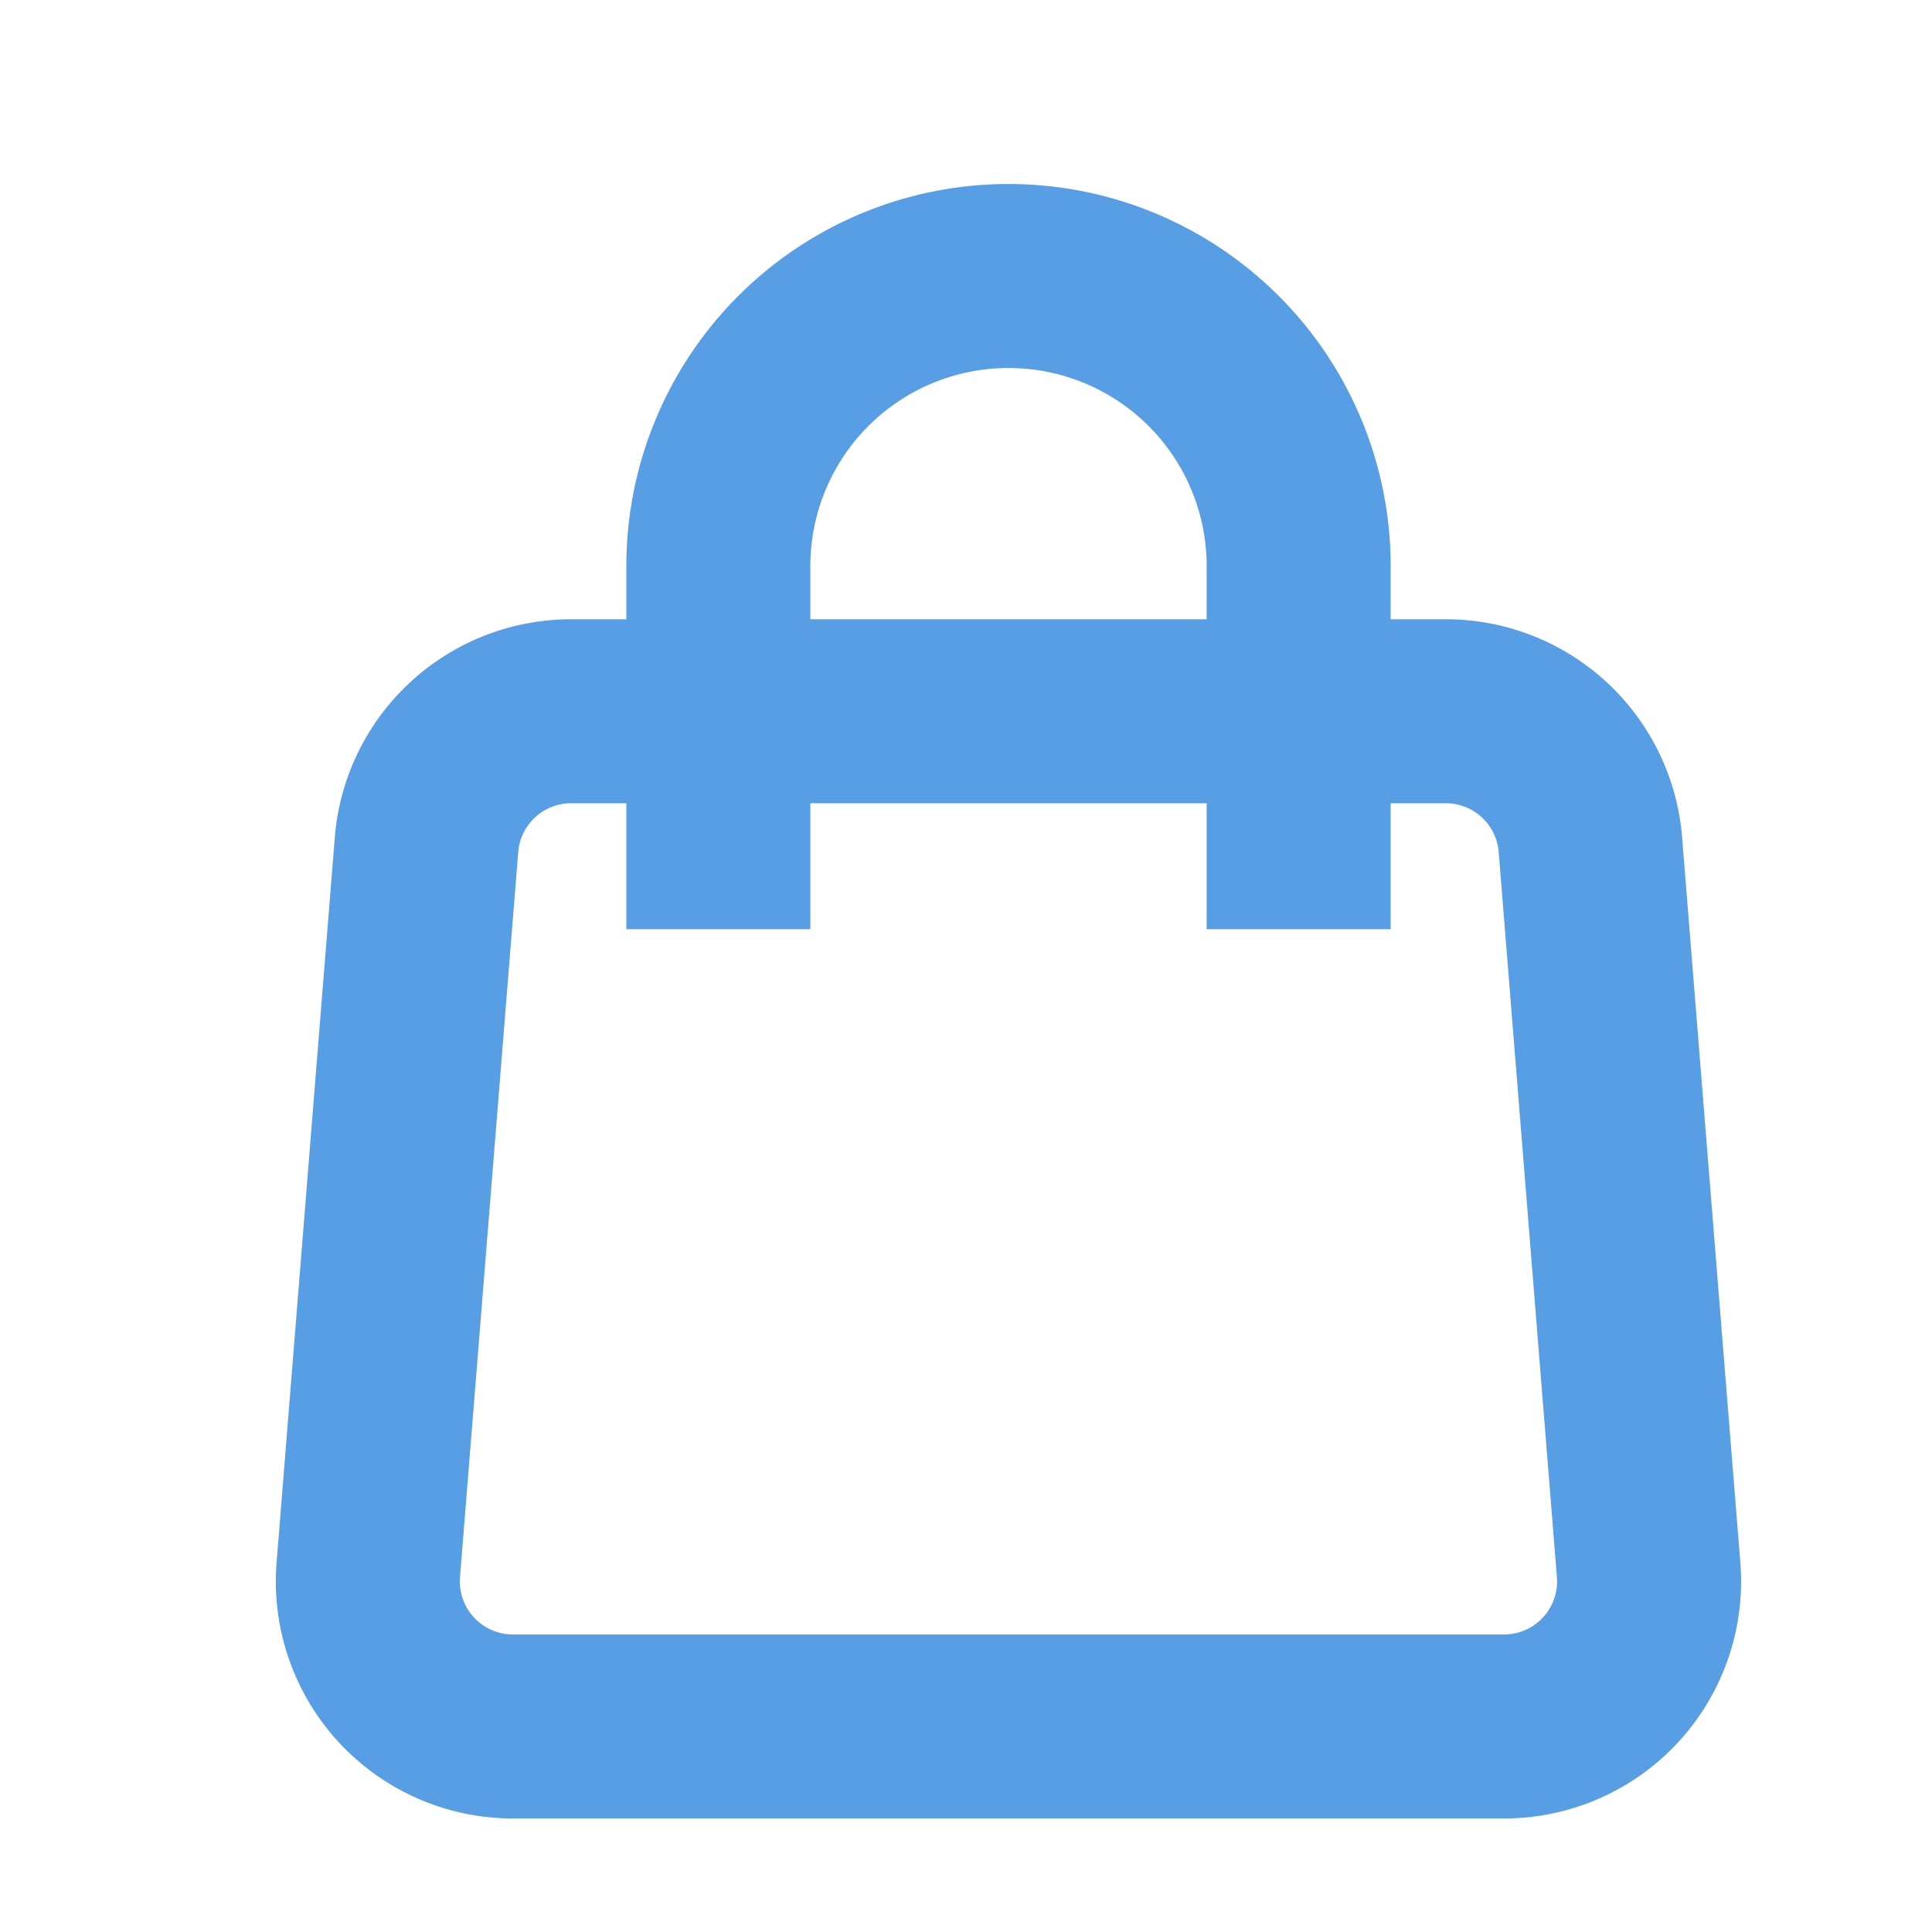 <svg xmlns="http://www.w3.org/2000/svg" xmlns:xlink="http://www.w3.org/1999/xlink" width="21" height="21" viewBox="0 0 21 21">
  <defs>
    <clipPath id="clip-path">
      <rect id="사각형_5299" data-name="사각형 5299" width="21" height="21" transform="translate(340 424)" fill="none"/>
    </clipPath>
  </defs>
  <g id="그룹_13477" data-name="그룹 13477" transform="translate(-340 -424)">
    <path id="패스_11478" data-name="패스 11478" d="M18.308,10.1V6.154A3.154,3.154,0,0,0,15.154,3h0A3.154,3.154,0,0,0,12,6.154V10.1" transform="translate(335.808 424)" fill="none" stroke="#579ee5" stroke-width="2"/>
    <g id="마스크_그룹_9559" data-name="마스크 그룹 9559" clip-path="url(#clip-path)">
      <path id="패스_11477" data-name="패스 11477" d="M5.39,13.451A1.577,1.577,0,0,1,6.962,12h9.507a1.577,1.577,0,0,1,1.572,1.451l.633,7.884a1.577,1.577,0,0,1-1.571,1.7H6.328a1.577,1.577,0,0,1-1.571-1.7Z" transform="translate(339.246 419.731)" fill="none" stroke="#579ee5" stroke-width="2"/>
    </g>
  </g>
</svg>
